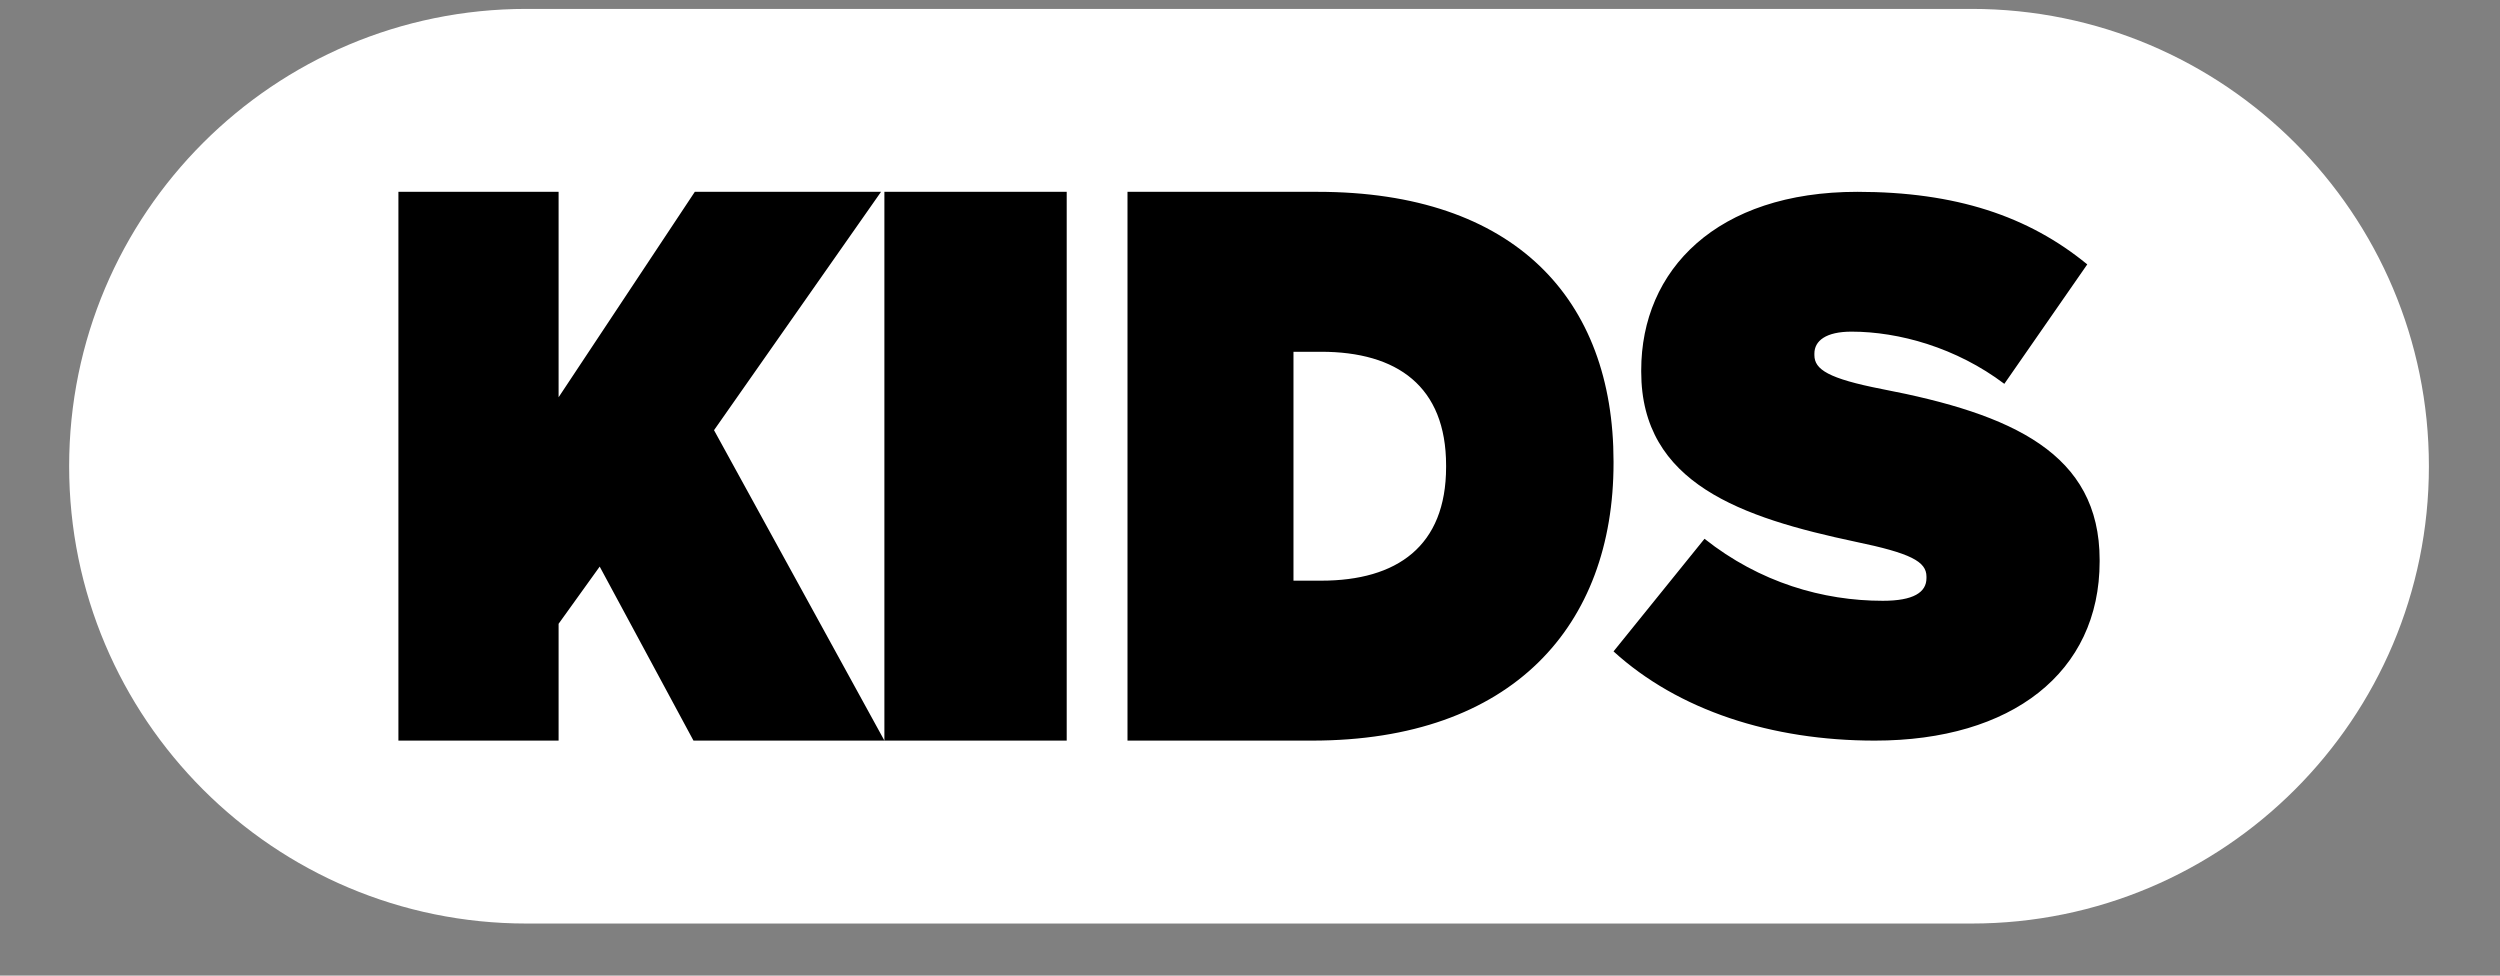 <svg width="41" height="16" viewBox="0 0 41 16" fill="none" xmlns="http://www.w3.org/2000/svg">
<rect x="0" y="0" width="41" height="16" fill="#808080" stroke="none"/>
<g clip-path="url(#clip0_101_1868)">
<path d="M32.334 0.146H8.634C4.492 0.146 1.134 3.504 1.134 7.646C1.134 11.788 4.492 15.146 8.634 15.146H32.334C36.476 15.146 39.834 11.788 39.834 7.646C39.834 3.504 36.476 0.146 32.334 0.146Z" fill="white"/>
<path fill-rule="evenodd" clip-rule="evenodd" d="M9.161 3.146H6.534V12.146H9.161V10.23L9.835 9.292L11.373 12.146H14.504H17.494V3.146H14.504V12.145L11.71 7.055L14.449 3.146H11.395L9.161 6.515V3.146ZM23.716 7.659C23.716 8.957 22.912 9.523 21.667 9.523H21.213V5.769H21.667C22.912 5.769 23.716 6.335 23.716 7.633V7.659ZM21.609 3.146H18.491V12.146H21.516C24.81 12.146 26.462 10.256 26.462 7.595V7.569C26.462 4.908 24.845 3.146 21.609 3.146ZM27.954 8.836L26.462 10.683C27.524 11.65 29.052 12.146 30.747 12.146C32.99 12.146 34.434 11.03 34.434 9.208V9.183C34.434 7.435 33.002 6.791 30.866 6.381C29.983 6.208 29.756 6.059 29.756 5.824V5.799C29.756 5.588 29.947 5.439 30.365 5.439C31.14 5.439 32.083 5.7 32.871 6.295L34.231 4.336C33.264 3.543 32.071 3.146 30.46 3.146C28.157 3.146 26.916 4.423 26.916 6.072V6.097C26.916 7.931 28.563 8.489 30.436 8.886C31.331 9.072 31.594 9.208 31.594 9.456V9.481C31.594 9.716 31.379 9.853 30.878 9.853C29.899 9.853 28.861 9.555 27.954 8.836Z" fill="black"/>
</g>
<defs>
<clipPath id="clip0_101_1868">
<rect width="40" height="15" fill="white" transform="translate(0.577 0.146)"/>
</clipPath>
</defs>
</svg>
